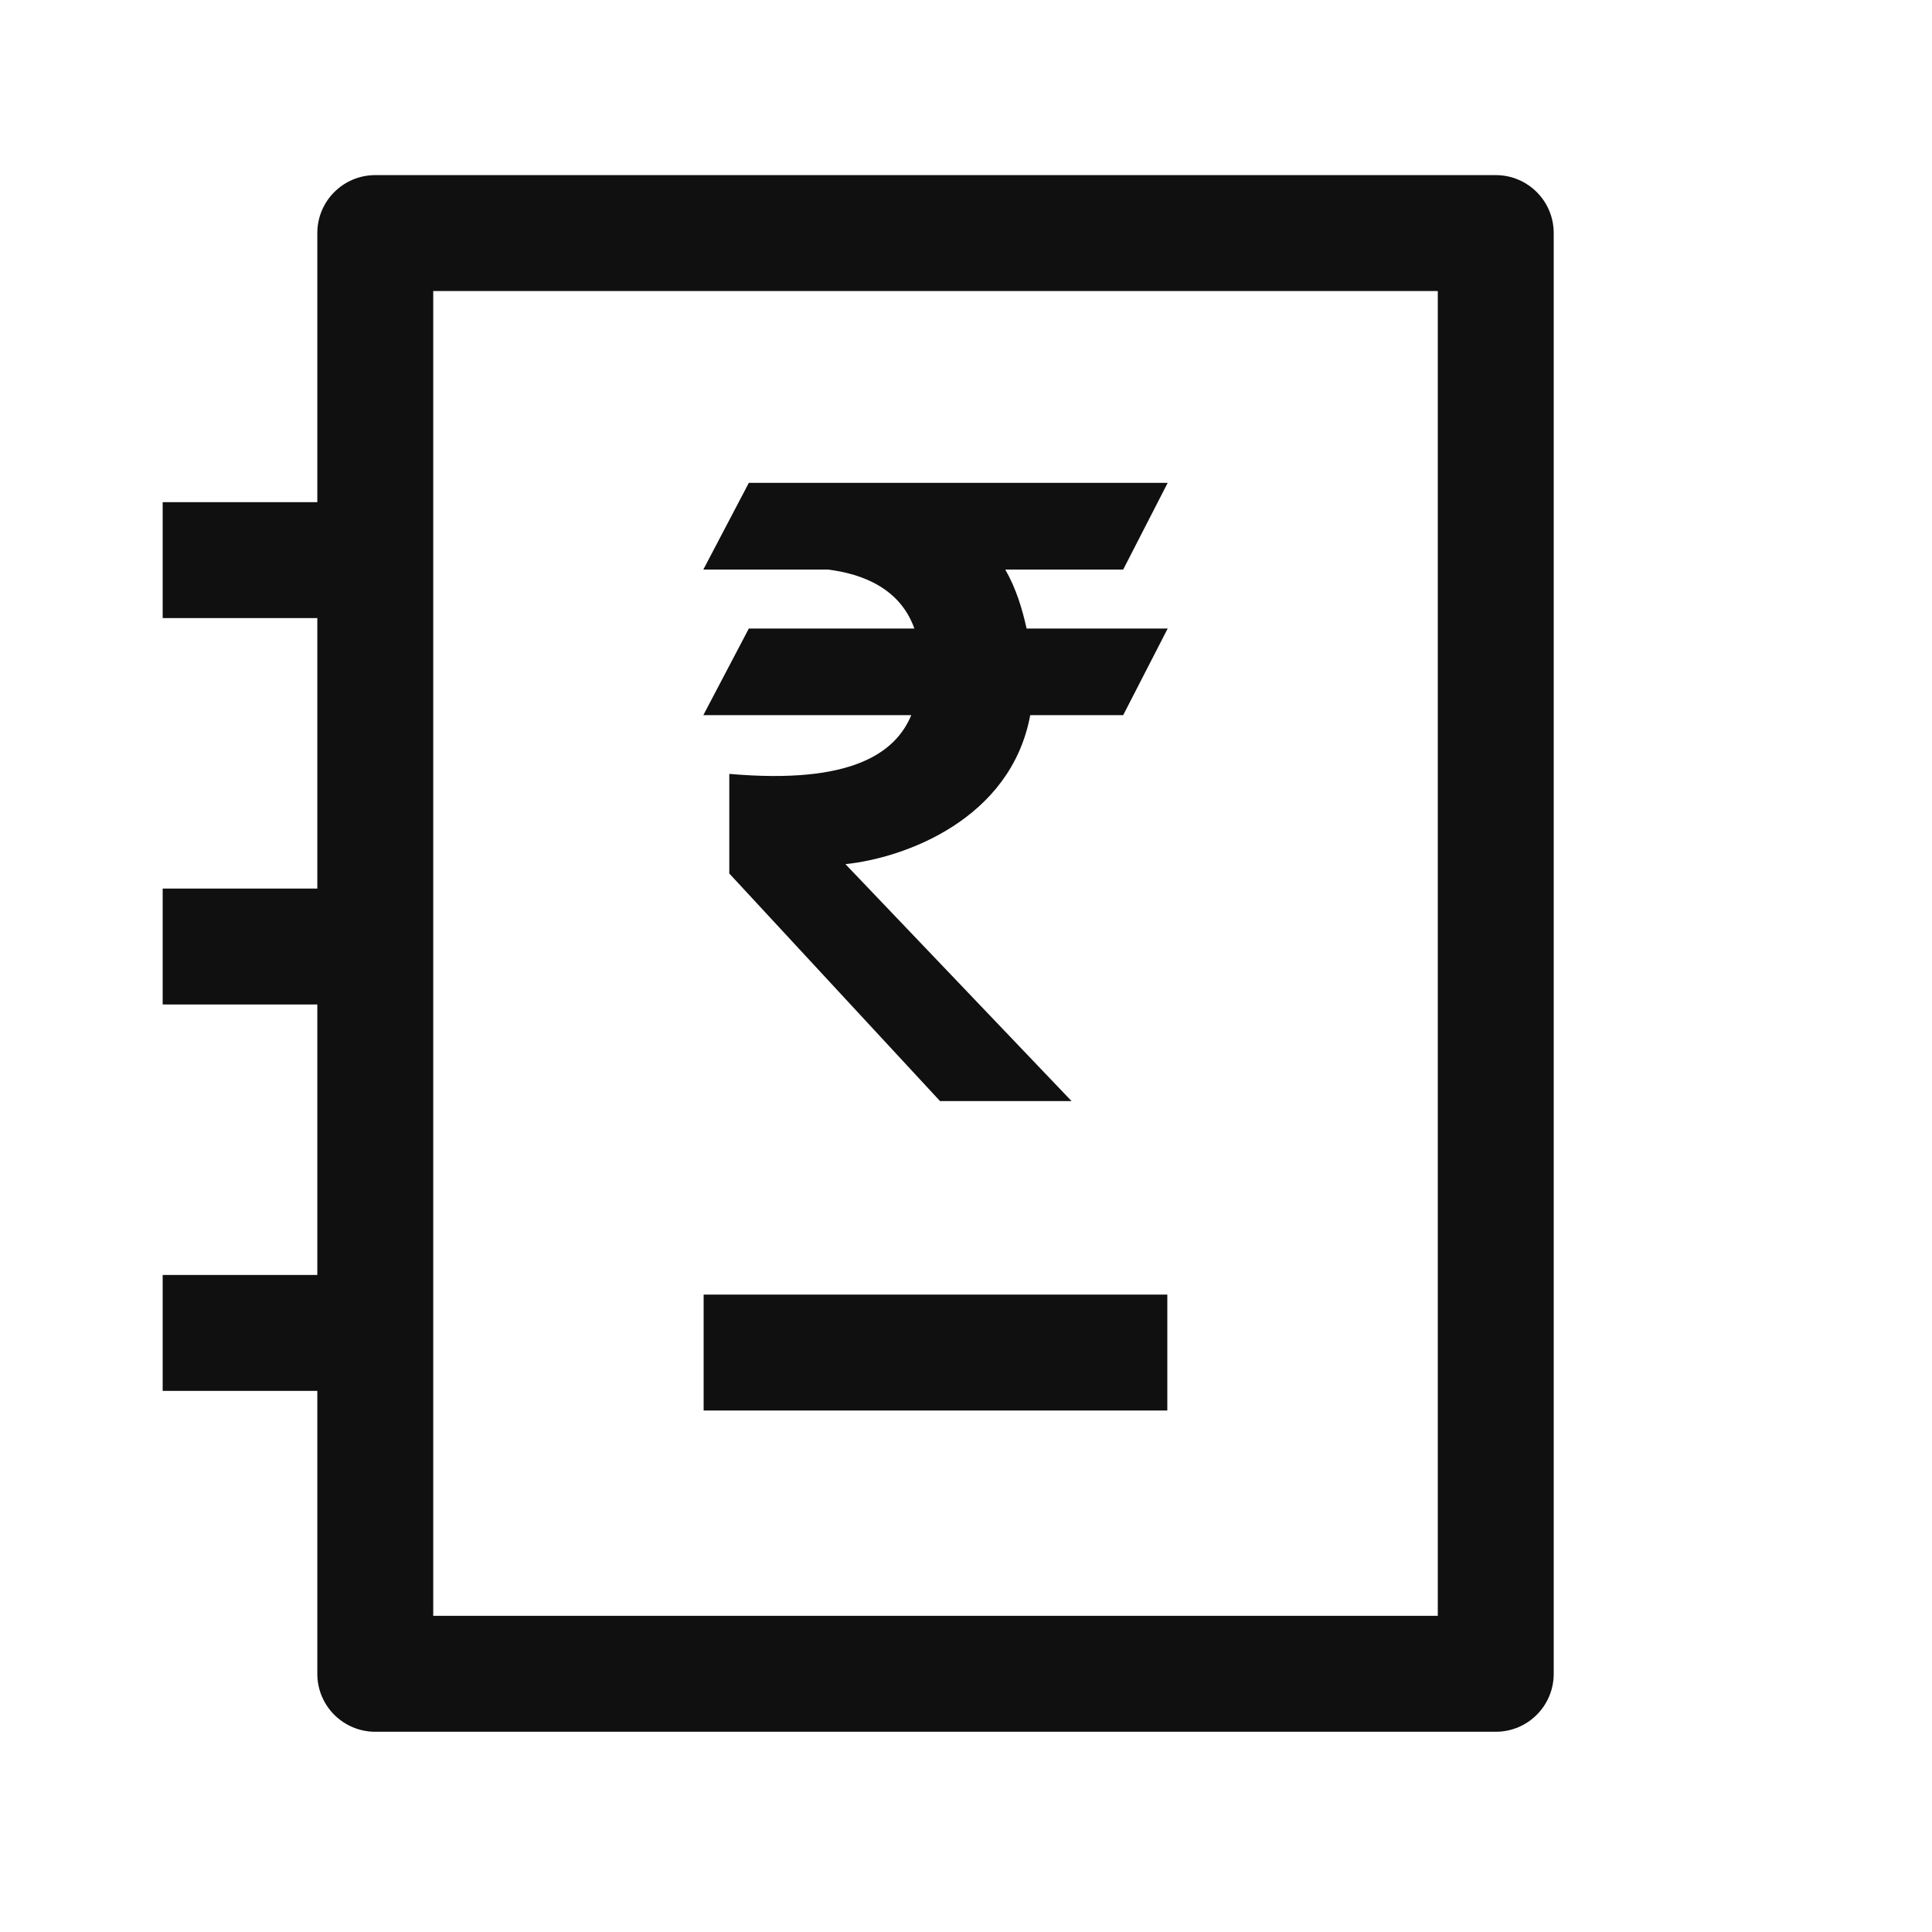 <svg width="25" height="25" viewBox="0 0 25 25" fill="none" xmlns="http://www.w3.org/2000/svg">
<path fill-rule="evenodd" clip-rule="evenodd" d="M4.856 2.266C4.441 2.266 4.106 2.602 4.106 3.016V6.498H2.105V7.998H4.106V11.498H2.105V12.998H4.106V16.498H2.105V17.998H4.106V21.659C4.106 22.073 4.441 22.409 4.856 22.409H19.355C19.77 22.409 20.105 22.073 20.105 21.659V3.016C20.105 2.602 19.77 2.266 19.355 2.266H4.856ZM5.606 20.909V3.766H18.605V20.909H5.606ZM14.534 7.37H13.008C13.148 7.613 13.229 7.882 13.284 8.133H15.11L14.534 9.254H13.331C13.081 10.605 11.703 11.103 10.94 11.182L13.866 14.248H12.164L9.437 11.303V10.014C11.021 10.153 11.588 9.743 11.792 9.254H9.101L9.69 8.133H11.832C11.648 7.616 11.165 7.426 10.713 7.37H9.101L9.69 6.248H15.11L14.534 7.37ZM9.105 18.252H15.105V16.752H9.105V18.252Z" fill="#101010"/>
</svg>
